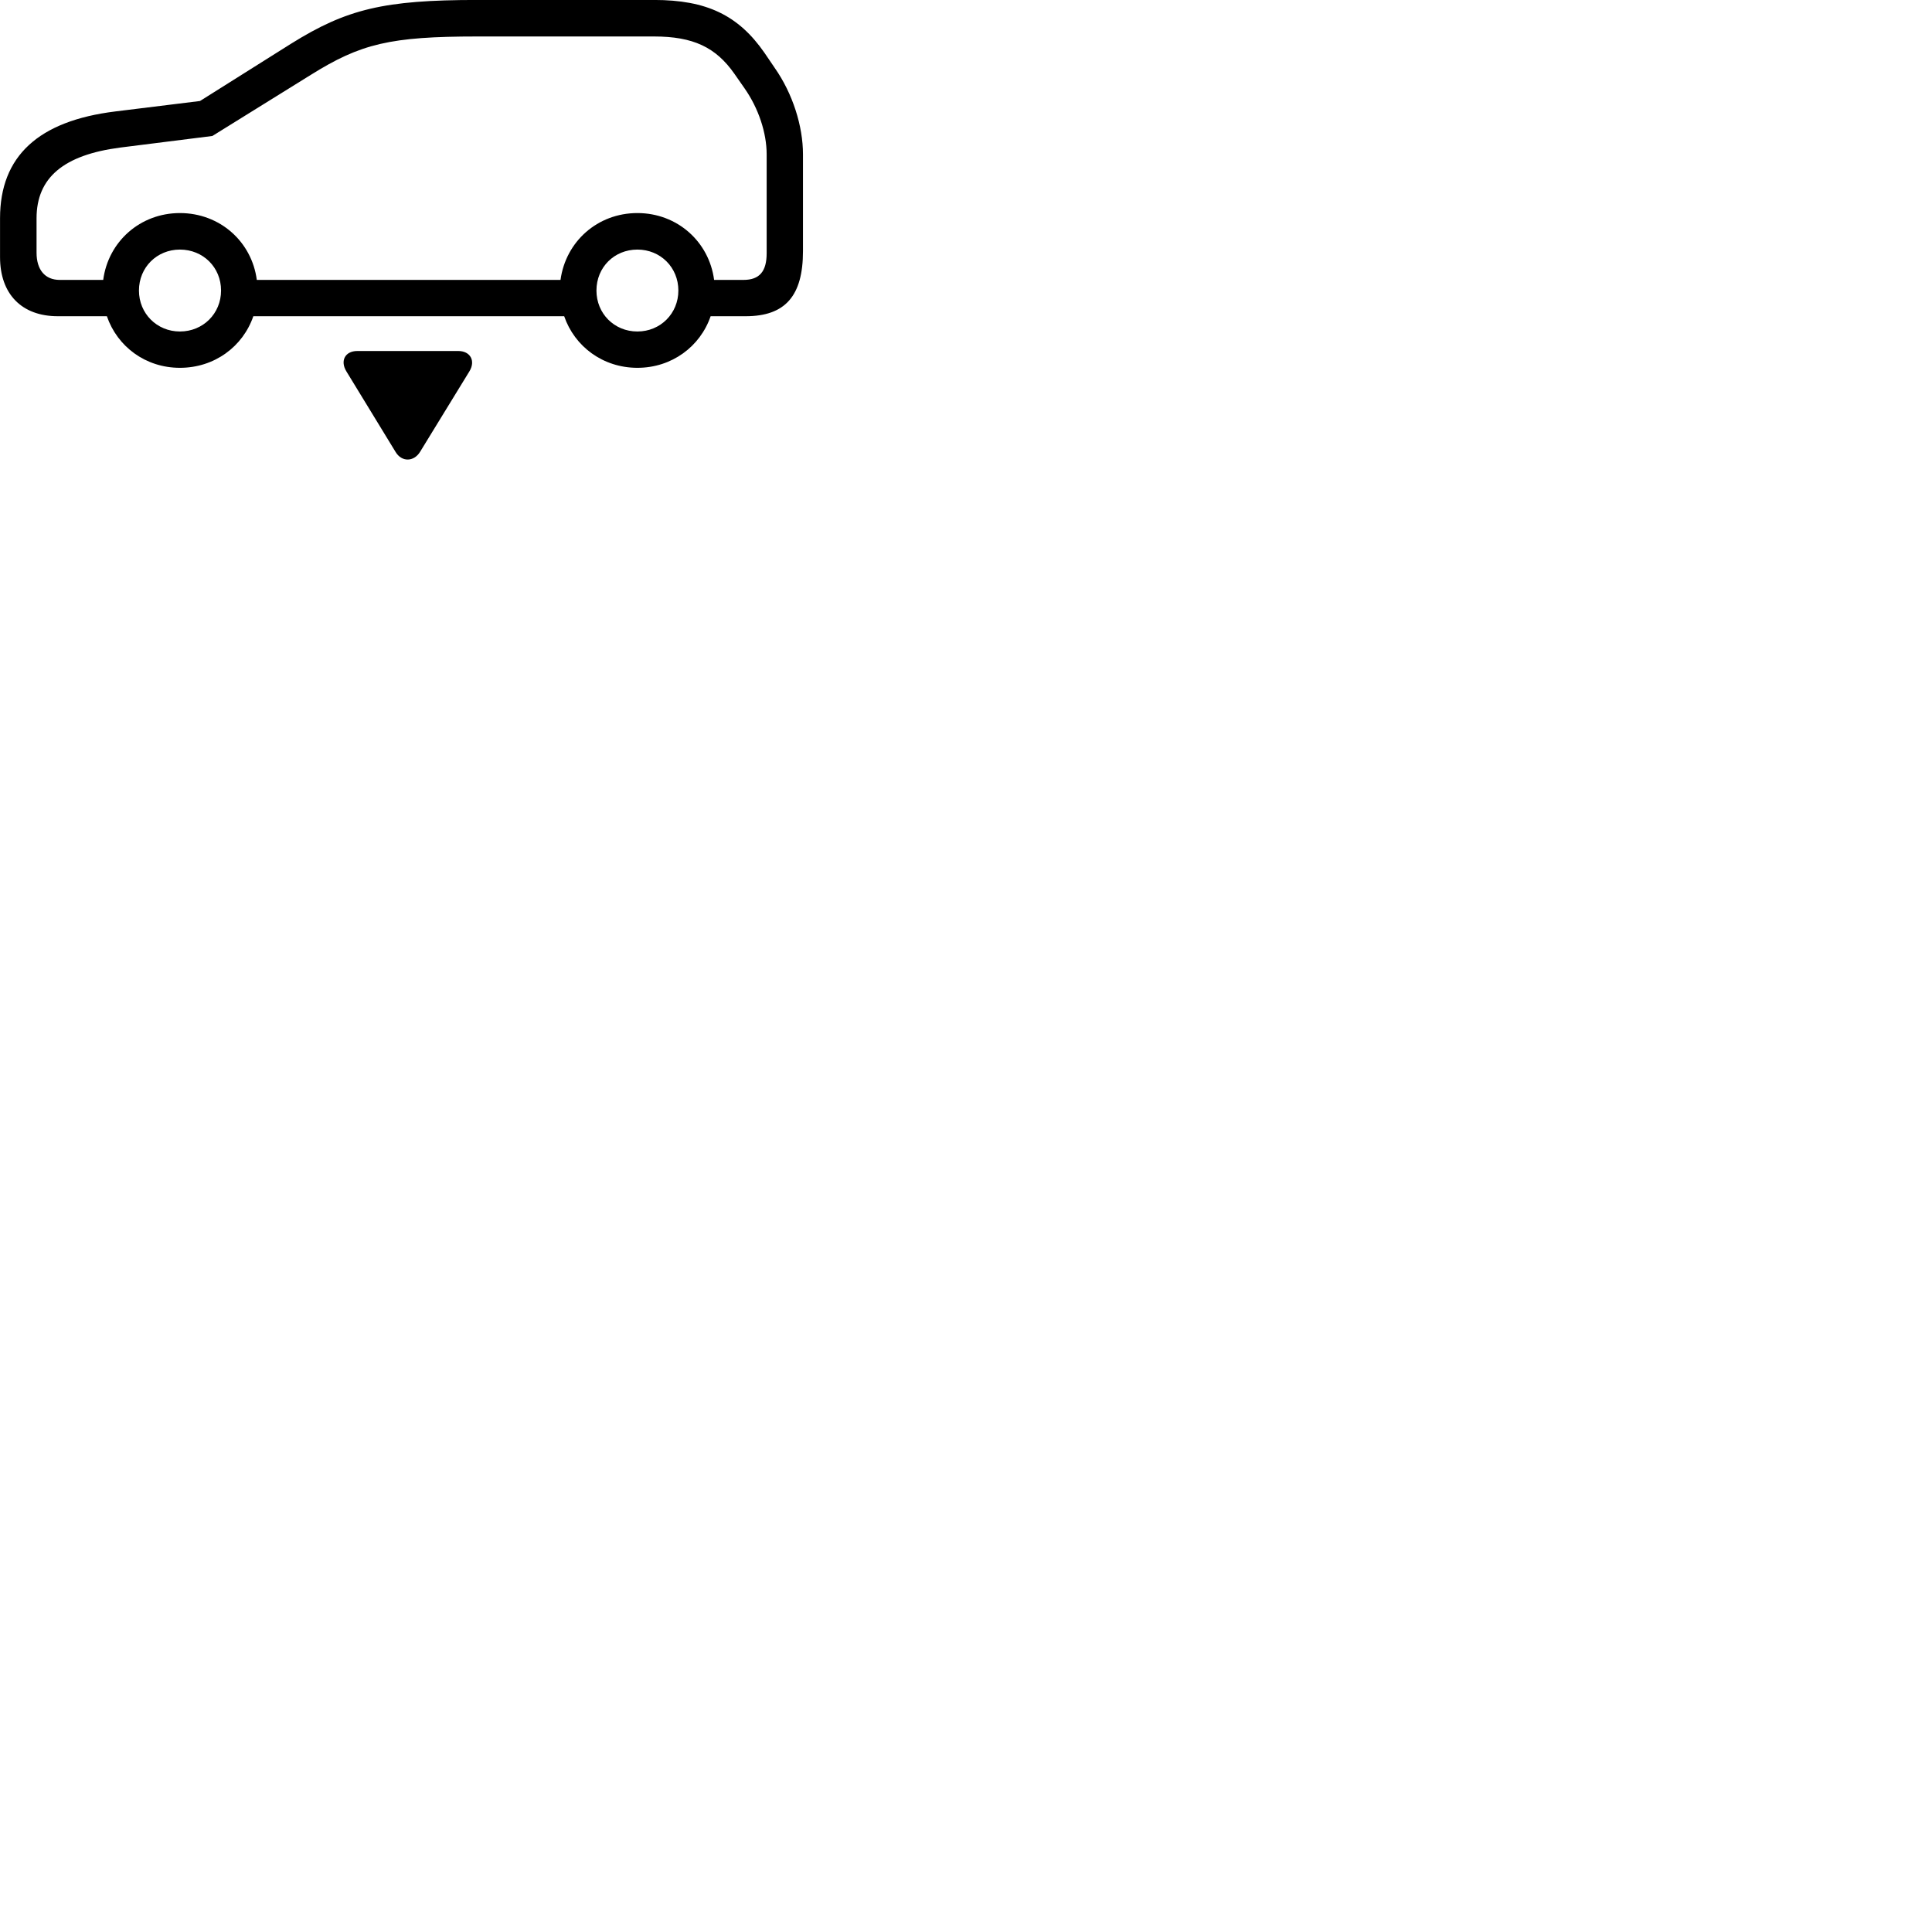 
        <svg xmlns="http://www.w3.org/2000/svg" viewBox="0 0 100 100">
            <path d="M2.992 16.368H5.532C6.072 17.938 7.532 19.038 9.312 19.038C11.102 19.038 12.572 17.938 13.112 16.368H29.202C29.742 17.938 31.212 19.038 32.992 19.038C34.772 19.038 36.242 17.938 36.782 16.368H38.592C40.642 16.368 41.562 15.318 41.562 12.998V7.988C41.562 6.528 41.032 4.848 40.102 3.518L39.572 2.738C38.222 0.788 36.572 -0.002 33.852 -0.002H24.702C19.872 -0.002 17.942 0.468 15.072 2.258L10.352 5.228L5.972 5.768C1.982 6.258 0.002 8.088 0.002 11.298V13.308C0.002 15.218 1.122 16.368 2.992 16.368ZM32.992 11.028C30.922 11.028 29.282 12.508 29.012 14.488H13.292C13.032 12.508 11.382 11.028 9.312 11.028C7.252 11.028 5.602 12.508 5.342 14.488H3.092C2.332 14.488 1.892 13.968 1.892 13.078V11.298C1.892 9.198 3.292 8.018 6.222 7.638L10.992 7.038L16.082 3.878C18.672 2.258 20.202 1.888 24.702 1.888H33.852C35.882 1.888 37.052 2.448 38.012 3.818L38.542 4.578C39.262 5.608 39.682 6.878 39.682 7.988V13.108C39.682 14.048 39.312 14.488 38.482 14.488H36.962C36.702 12.508 35.052 11.028 32.992 11.028ZM9.312 17.158C8.122 17.158 7.192 16.228 7.192 15.038C7.192 13.838 8.122 12.918 9.312 12.918C10.512 12.918 11.442 13.838 11.442 15.038C11.442 16.228 10.512 17.158 9.312 17.158ZM32.992 17.158C31.792 17.158 30.872 16.228 30.872 15.038C30.872 13.838 31.792 12.918 32.992 12.918C34.182 12.918 35.112 13.838 35.112 15.038C35.112 16.228 34.182 17.158 32.992 17.158ZM18.492 18.168C17.862 18.168 17.592 18.678 17.932 19.228L20.472 23.388C20.792 23.928 21.422 23.908 21.742 23.388L24.292 19.228C24.632 18.678 24.342 18.168 23.722 18.168Z" />
        </svg>
    